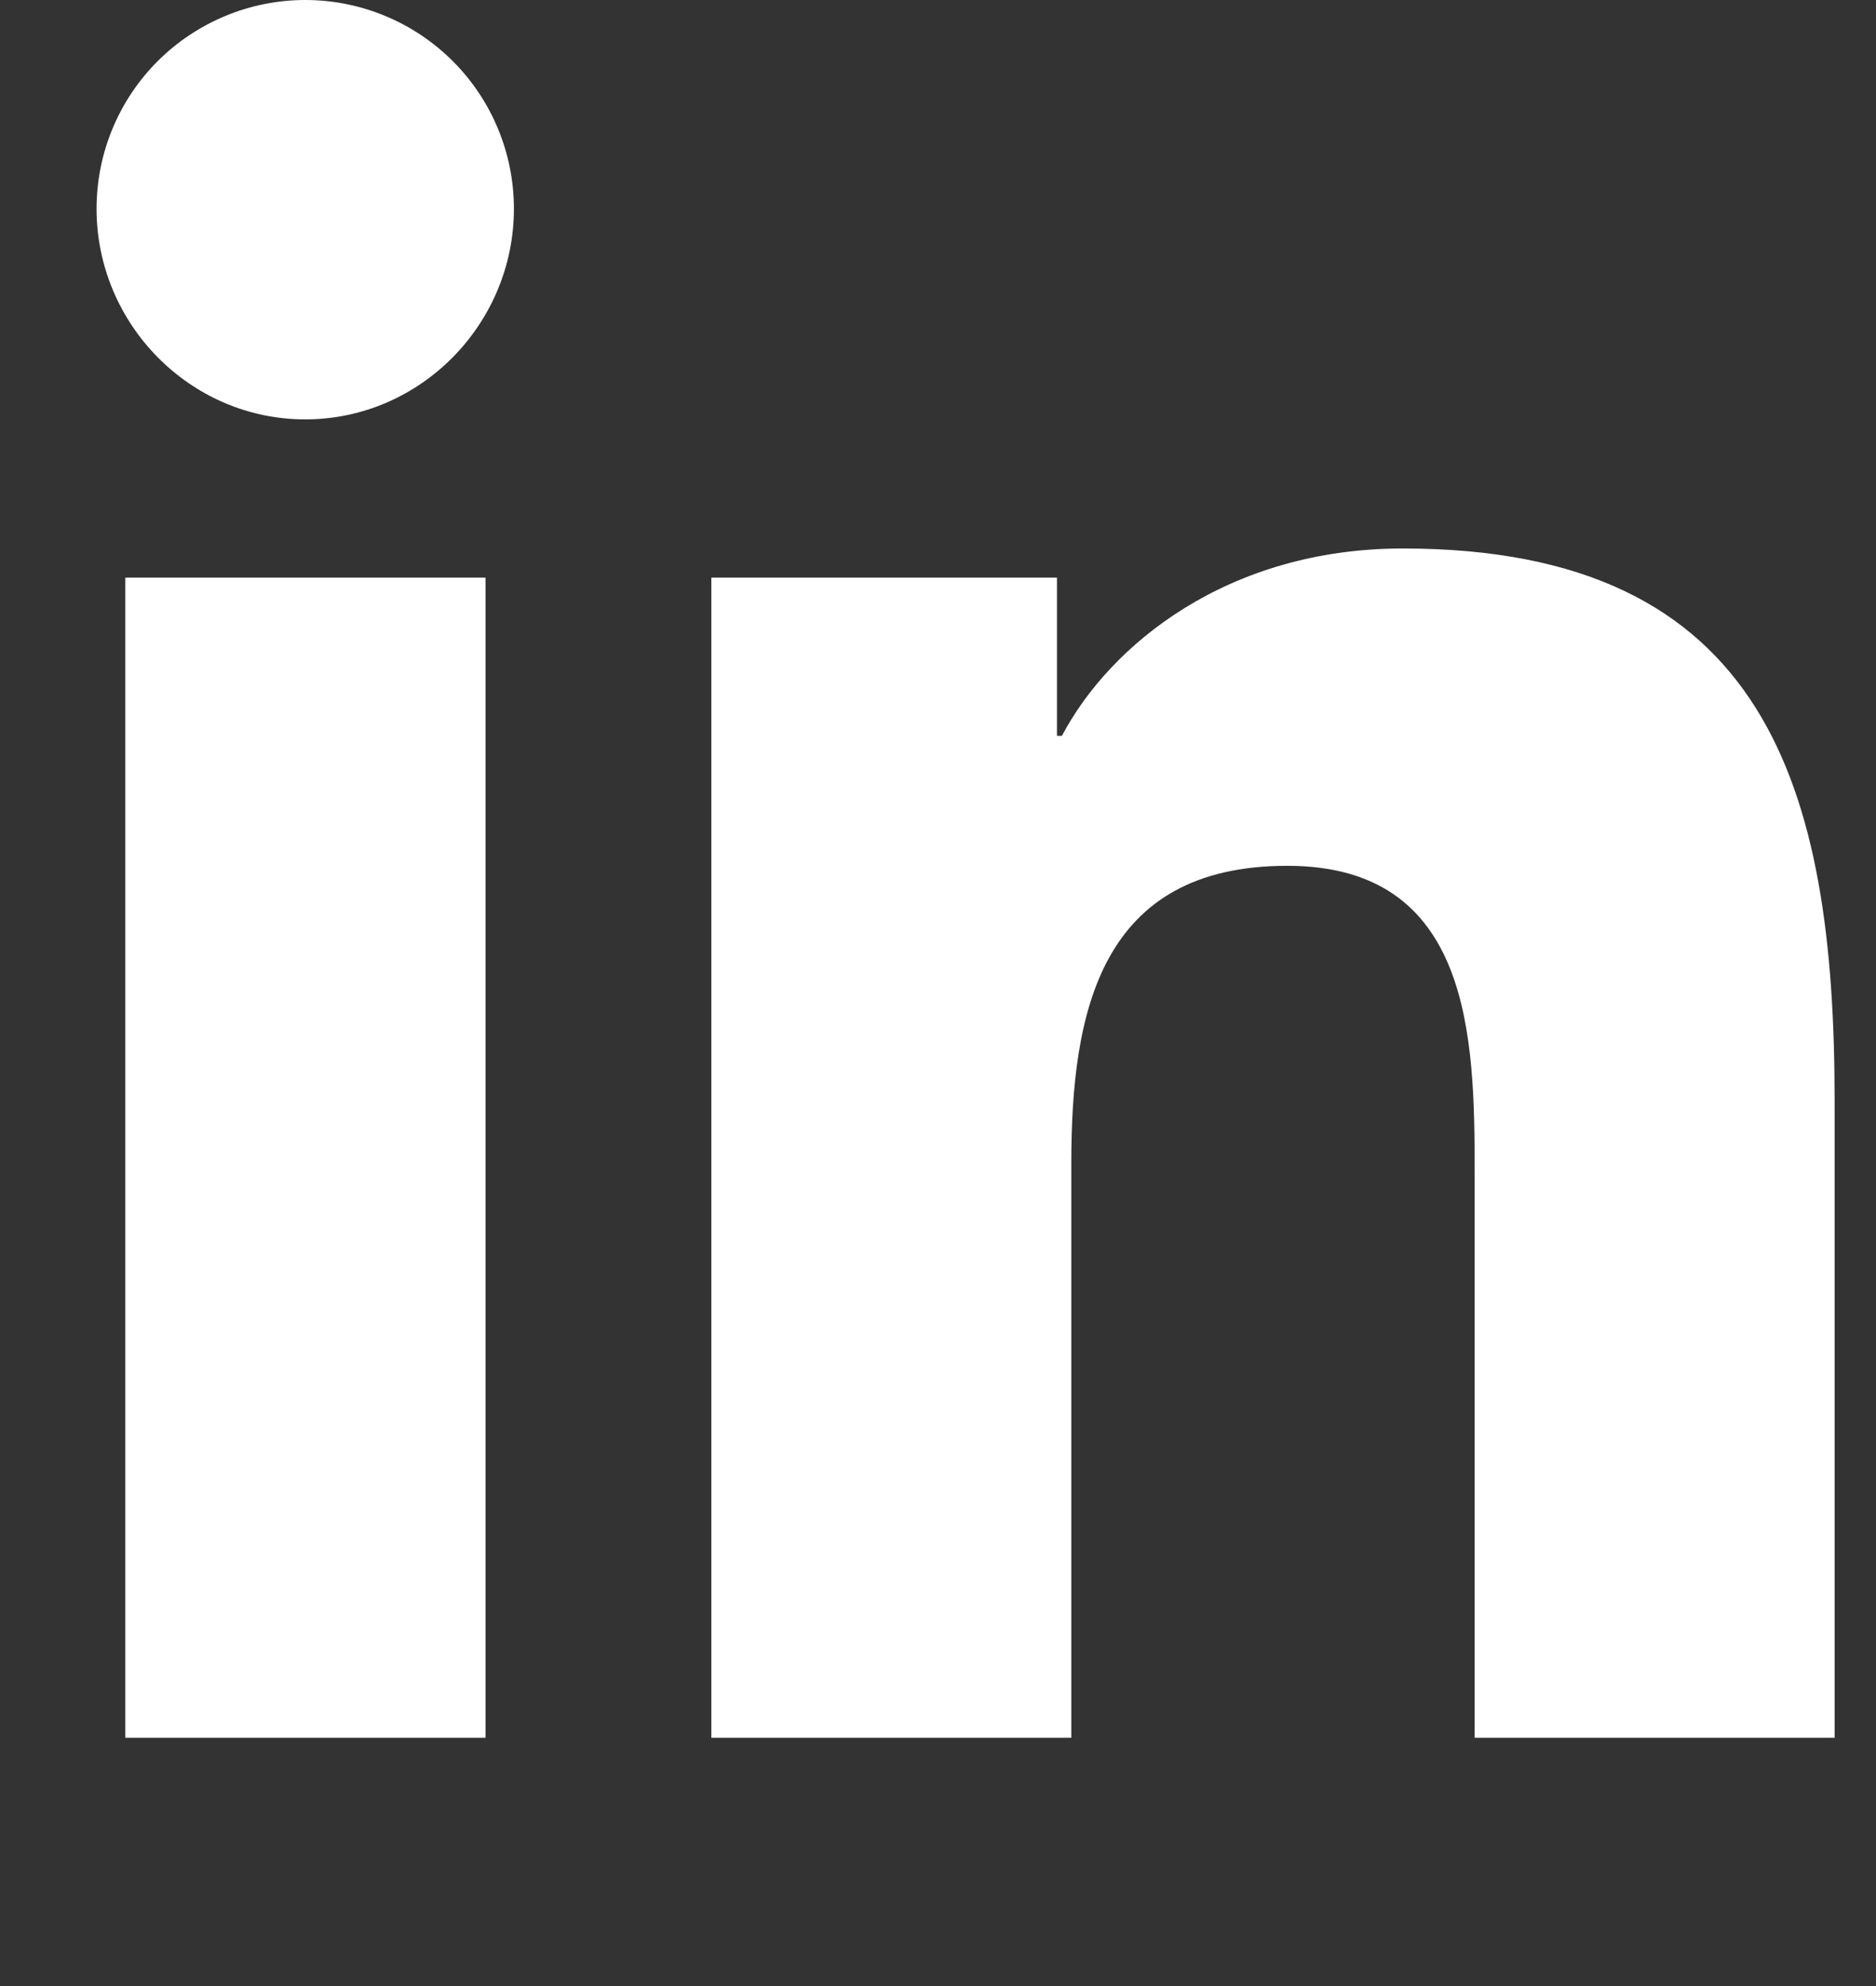 <svg width="17" height="18" viewBox="0 0 17 18" fill="none" xmlns="http://www.w3.org/2000/svg">
<rect x="0" y="0" width="17" height="18" fill="#333333" stroke="none"/>
<g clip-path="url(#clip0_60_393)">
<path d="M4.4 15.75H1.135V5.235H4.4V15.75ZM2.766 3.801C1.722 3.801 0.875 2.936 0.875 1.892C0.875 1.39 1.074 0.909 1.429 0.554C1.784 0.2 2.265 0 2.766 0C3.268 0 3.749 0.2 4.103 0.554C4.458 0.909 4.657 1.39 4.657 1.892C4.657 2.936 3.81 3.801 2.766 3.801ZM16.622 15.75H13.363V10.631C13.363 9.411 13.339 7.847 11.665 7.847C9.968 7.847 9.708 9.172 9.708 10.543V15.75H6.446V5.235H9.578V6.669H9.623C10.059 5.843 11.124 4.971 12.713 4.971C16.017 4.971 16.625 7.147 16.625 9.974V15.75H16.622Z" fill="white"/>
</g>
<defs>
<clipPath id="clip0_60_393">
<rect width="15.75" height="18" fill="white" transform="translate(0.875)"/>
</clipPath>
</defs>
</svg>
